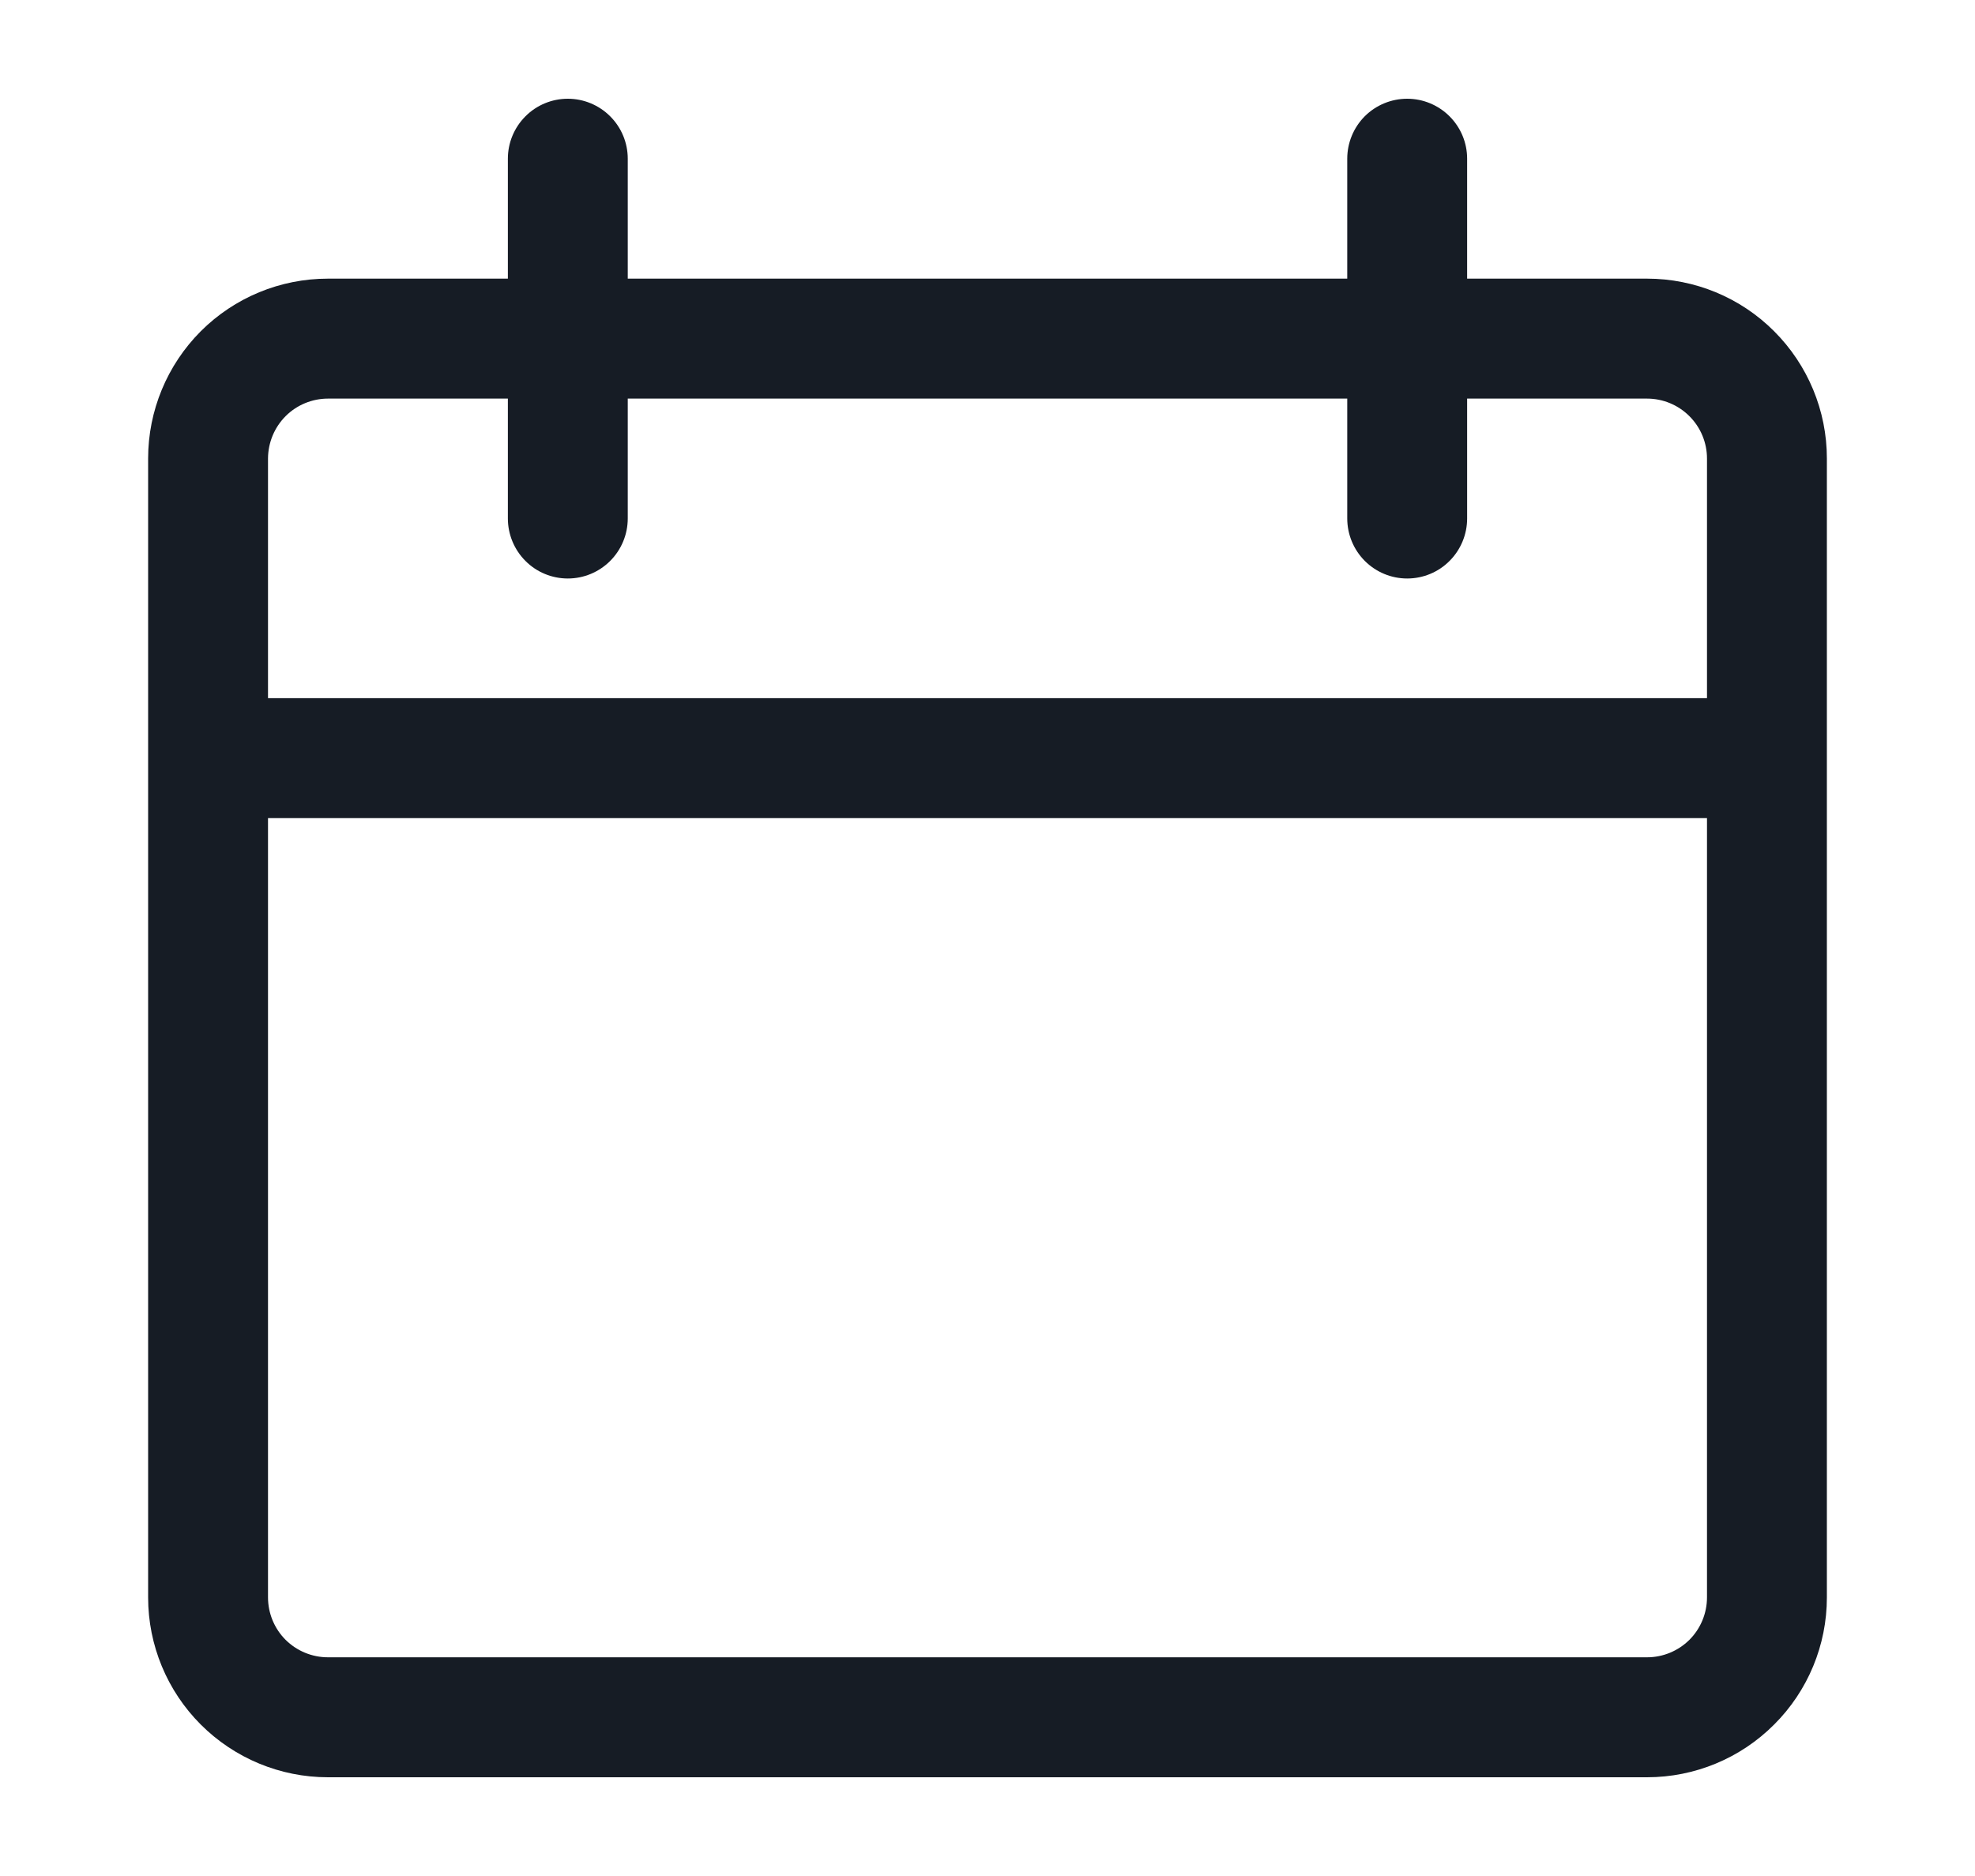 <svg width="20" height="19" viewBox="0 0 20 19" fill="none" xmlns="http://www.w3.org/2000/svg">
<path d="M16.679 2.822H14.857V1.607C14.857 1.446 14.793 1.292 14.679 1.178C14.565 1.064 14.411 1 14.25 1C14.089 1 13.934 1.064 13.82 1.178C13.707 1.292 13.643 1.446 13.643 1.607V2.822H6.357V1.607C6.357 1.446 6.293 1.292 6.179 1.178C6.065 1.064 5.911 1 5.75 1C5.589 1 5.434 1.064 5.321 1.178C5.207 1.292 5.143 1.446 5.143 1.607V2.822H3.321C2.838 2.822 2.375 3.013 2.033 3.355C1.692 3.697 1.5 4.16 1.5 4.643L1.5 16.179C1.5 16.662 1.692 17.125 2.033 17.466C2.375 17.808 2.838 18 3.321 18H16.679C17.162 18 17.625 17.808 17.966 17.466C18.308 17.125 18.5 16.662 18.5 16.179V4.643C18.5 4.16 18.308 3.697 17.966 3.355C17.625 3.013 17.162 2.822 16.679 2.822ZM17.286 16.178C17.286 16.339 17.222 16.494 17.108 16.608C16.994 16.721 16.84 16.785 16.679 16.785H3.321C3.16 16.785 3.006 16.721 2.892 16.608C2.778 16.494 2.714 16.339 2.714 16.178V8.286H17.286V16.178ZM17.286 7.071H2.714V4.643C2.715 4.482 2.779 4.328 2.893 4.214C3.006 4.101 3.161 4.037 3.321 4.037H5.143V5.251C5.143 5.412 5.207 5.567 5.321 5.681C5.434 5.795 5.589 5.859 5.75 5.859C5.911 5.859 6.065 5.795 6.179 5.681C6.293 5.567 6.357 5.412 6.357 5.251V4.037H13.643V5.251C13.643 5.412 13.707 5.567 13.821 5.681C13.935 5.795 14.089 5.859 14.25 5.859C14.411 5.859 14.566 5.795 14.679 5.681C14.793 5.567 14.857 5.412 14.857 5.251V4.037H16.679C16.84 4.037 16.994 4.101 17.108 4.215C17.222 4.329 17.286 4.483 17.286 4.644V7.073V7.071Z" fill="#161C25"/>
</svg>
